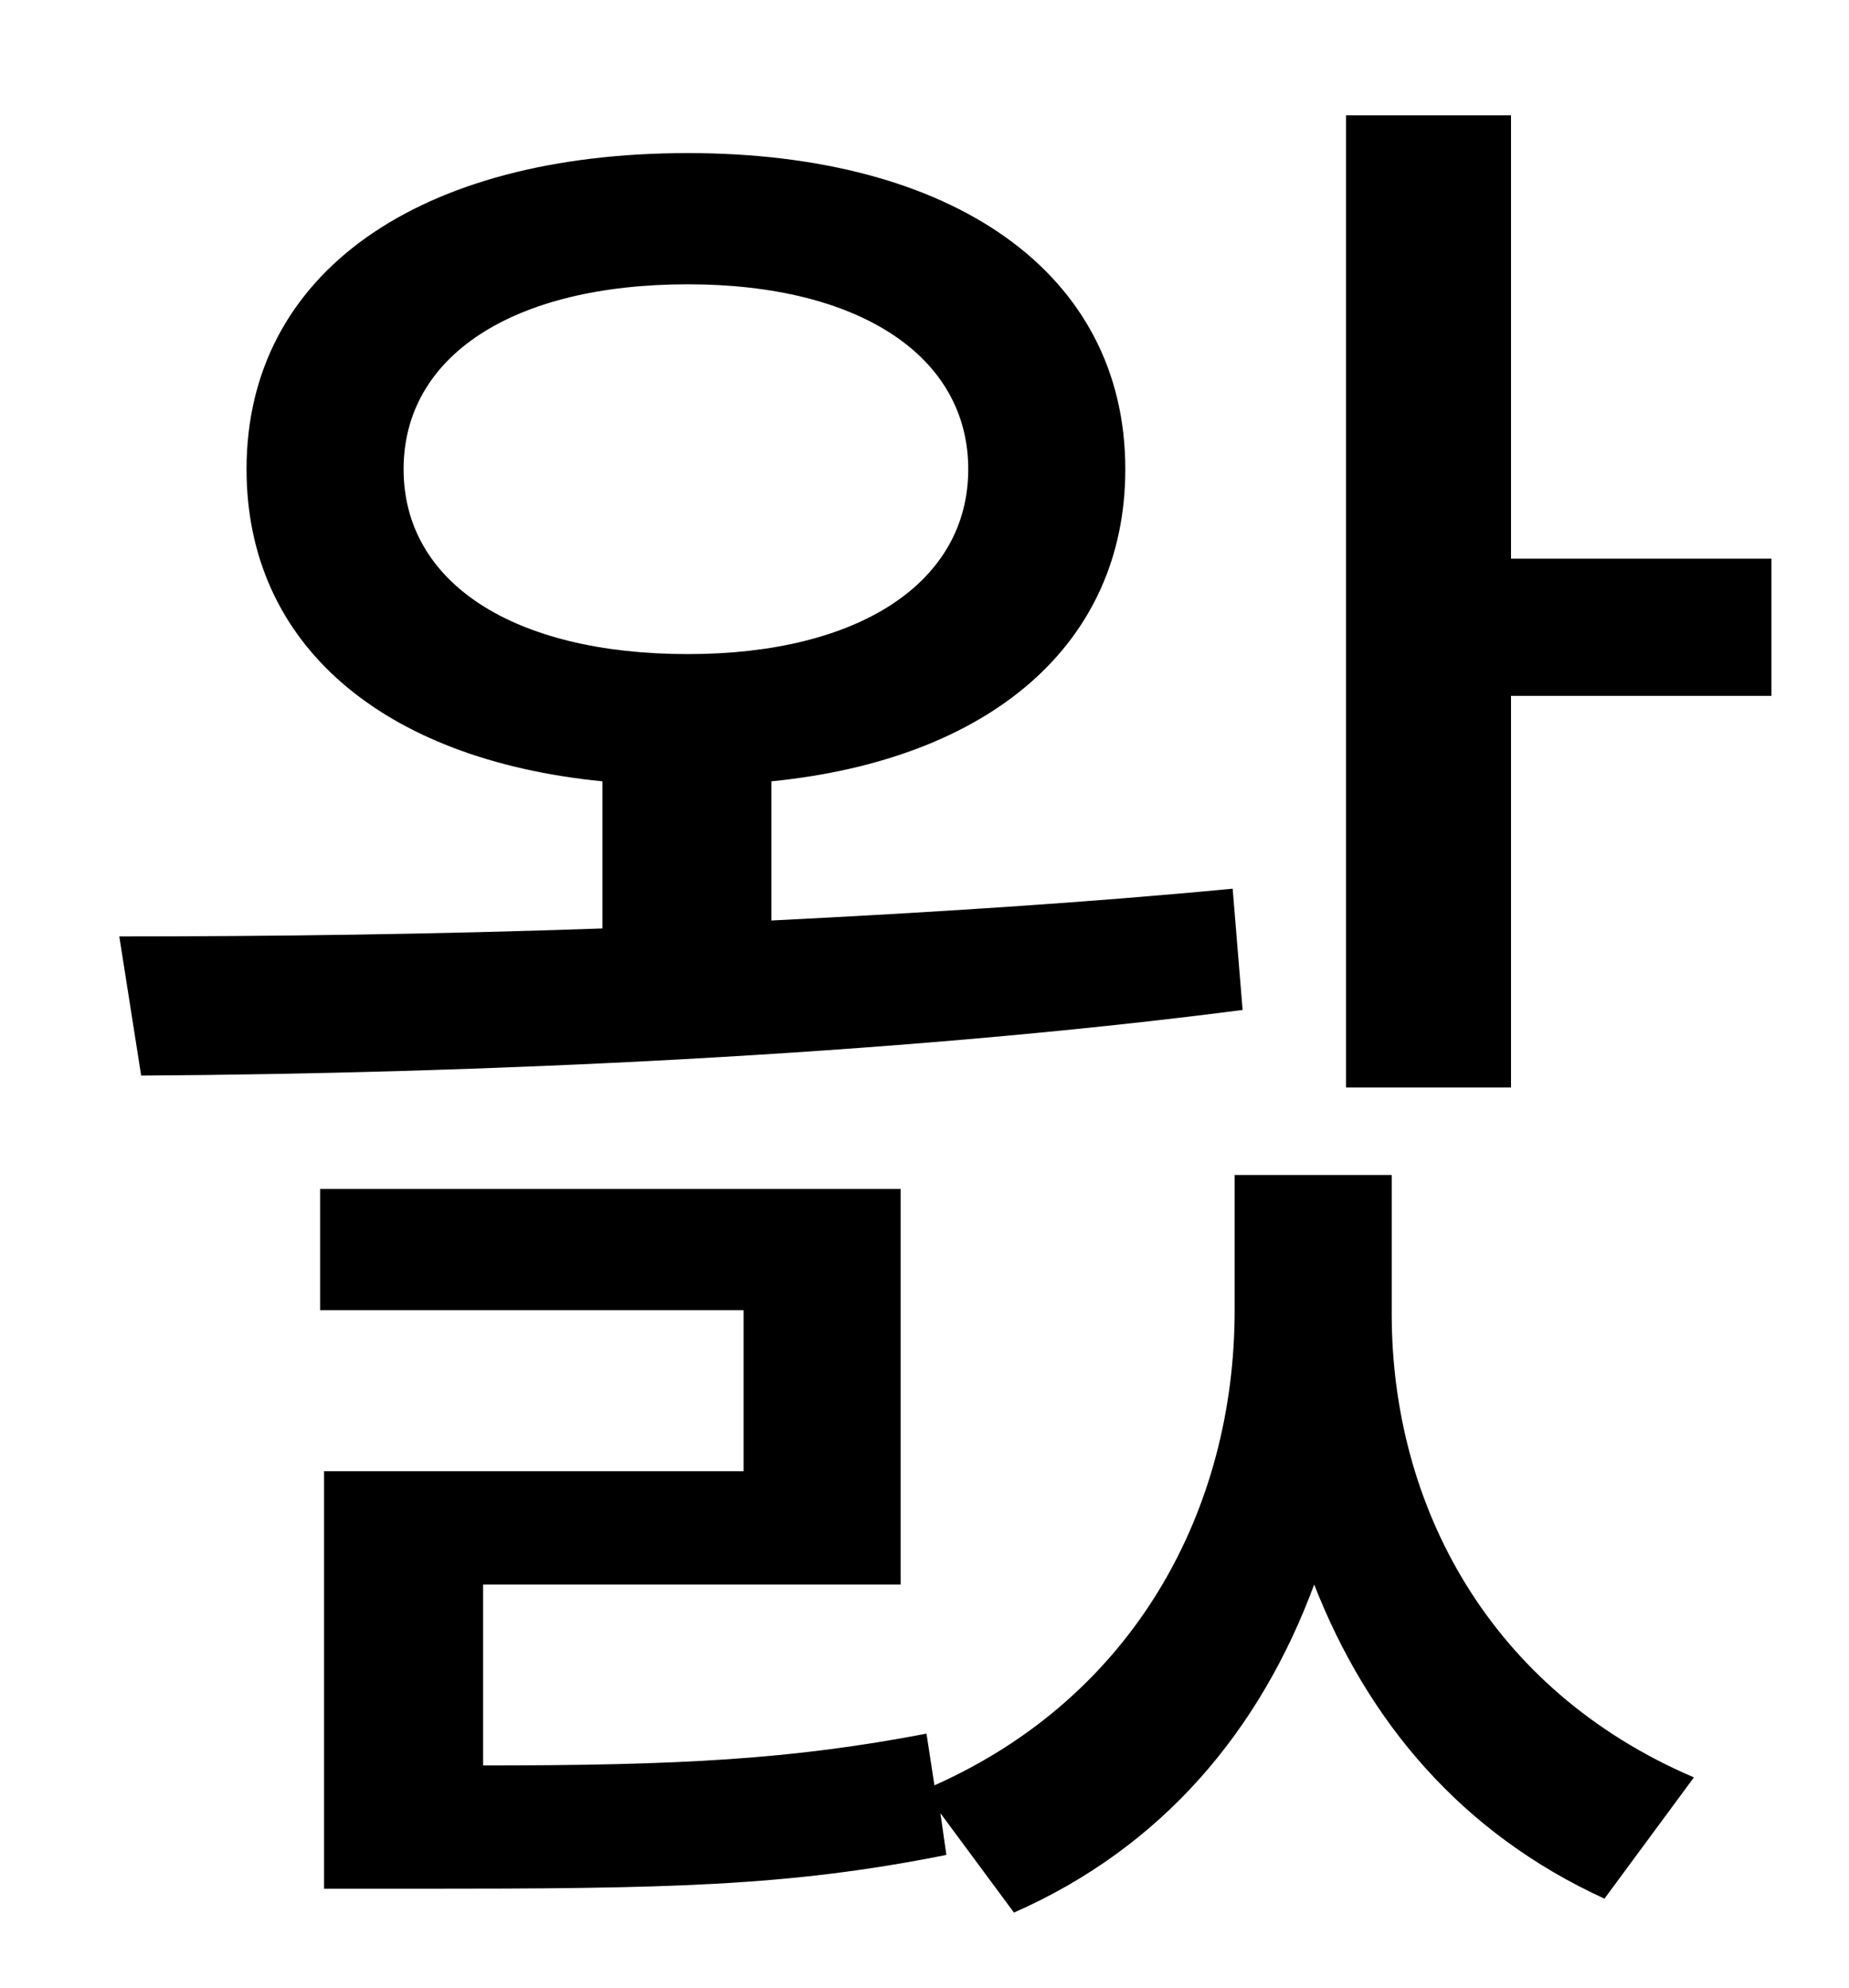 <?xml version="1.0" standalone="no"?>
<!DOCTYPE svg PUBLIC "-//W3C//DTD SVG 1.1//EN" "http://www.w3.org/Graphics/SVG/1.1/DTD/svg11.dtd" >
<svg xmlns="http://www.w3.org/2000/svg" xmlns:xlink="http://www.w3.org/1999/xlink" version="1.1" viewBox="-10 0 930 1000">
   <path fill="currentColor"
d="M193 236c0 57 55 93 143 93c86 0 141 -36 141 -93s-55 -93 -141 -93c-88 0 -143 36 -143 93zM610 447l5 61c-178 23 -387 32 -554 33l-11 -70c75 0 158 -1 243 -4v-74c-111 -11 -179 -69 -179 -157c0 -99 87 -159 222 -159c133 0 220 60 220 159c0 88 -68 146 -178 157
v70c80 -4 159 -9 232 -16zM690 591v70c0 96 49 189 152 233l-45 61c-72 -33 -119 -89 -146 -158c-27 73 -76 132 -151 165l-37 -50l3 21c-80 16 -141 17 -266 17h-47v-210h211v-81h-213v-61h292v199h-210v91c99 0 155 -3 223 -16l4 26c101 -45 151 -139 151 -239v-68h79z
M750 281h131v69h-131v197h-83v-489h83v223z" />
</svg>
